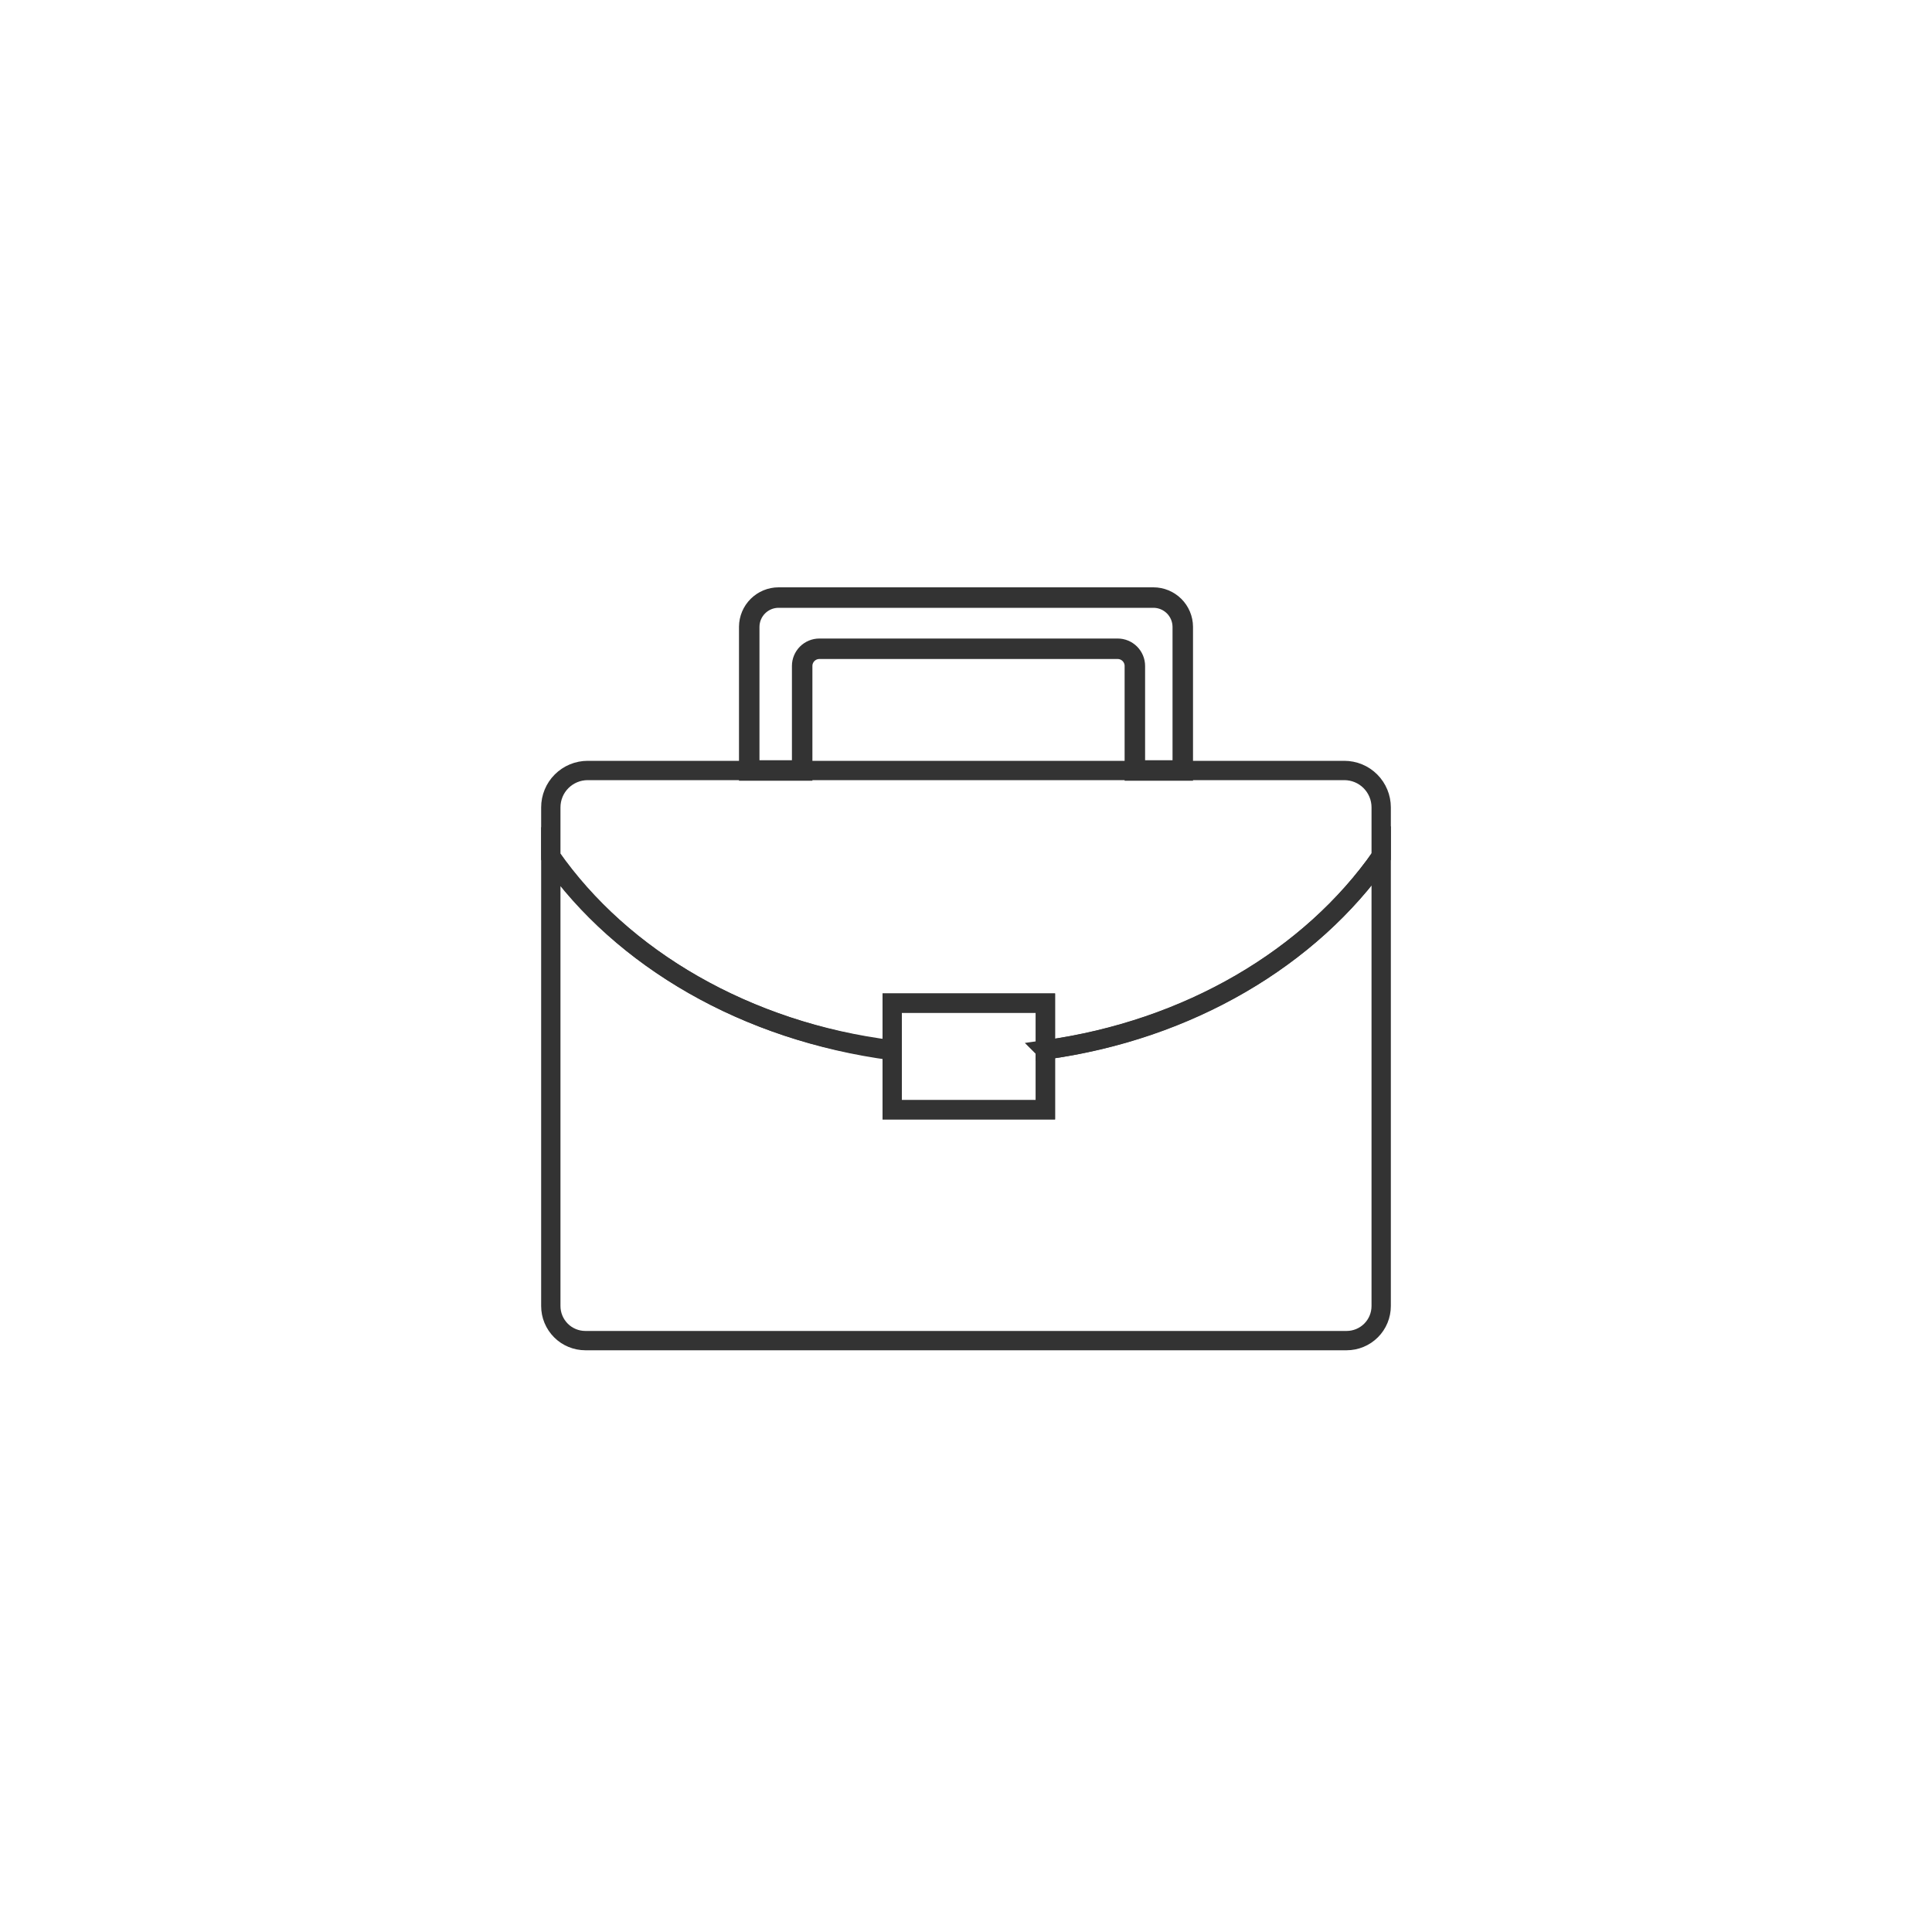 <svg fill="none" height="100" viewBox="0 0 100 100" width="100" xmlns="http://www.w3.org/2000/svg"><g stroke="#333" stroke-miterlimit="10"><path d="m54.11 54.34v3.1h-7.93v-3.06c-7.55-1-14-4.76-17.67-10v23.22c0 .235.046.468.136.685.09.217.222.414.388.581s.363.298.581.388c.217.09.45.136.685.136h39.4c.475 0 .93-.189 1.266-.524s.524-.791.524-1.266v-23.26c-3.65 5.22-9.96 8.97-17.38 10z"/><path d="m69.58 39.88h-39.16c-.507 0-.992.201-1.351.559s-.559.844-.559 1.351v2.55c3.69 5.28 10.12 9.07 17.67 10v-2.42h7.93v2.42c7.42-1 13.73-4.78 17.38-10v-2.55c0-.507-.201-.992-.559-1.351s-.844-.559-1.351-.559z"/><path d="m46.18 51.92v2.46 3.06h7.93v-3.1-2.42z"/><path d="m59.7 30.93h-19.4c-.401 0-.786.159-1.071.442-.285.283-.446.667-.449 1.068v7.44h2.74v-5.41c0-.236.094-.462.261-.629s.393-.261.629-.261h15.44c.236 0 .462.094.629.261.167.167.261.393.261.629v5.41h2.48v-7.44c-.003-.401-.164-.785-.449-1.068-.285-.283-.67-.442-1.071-.442z" stroke-width="1.06"/></g></svg>